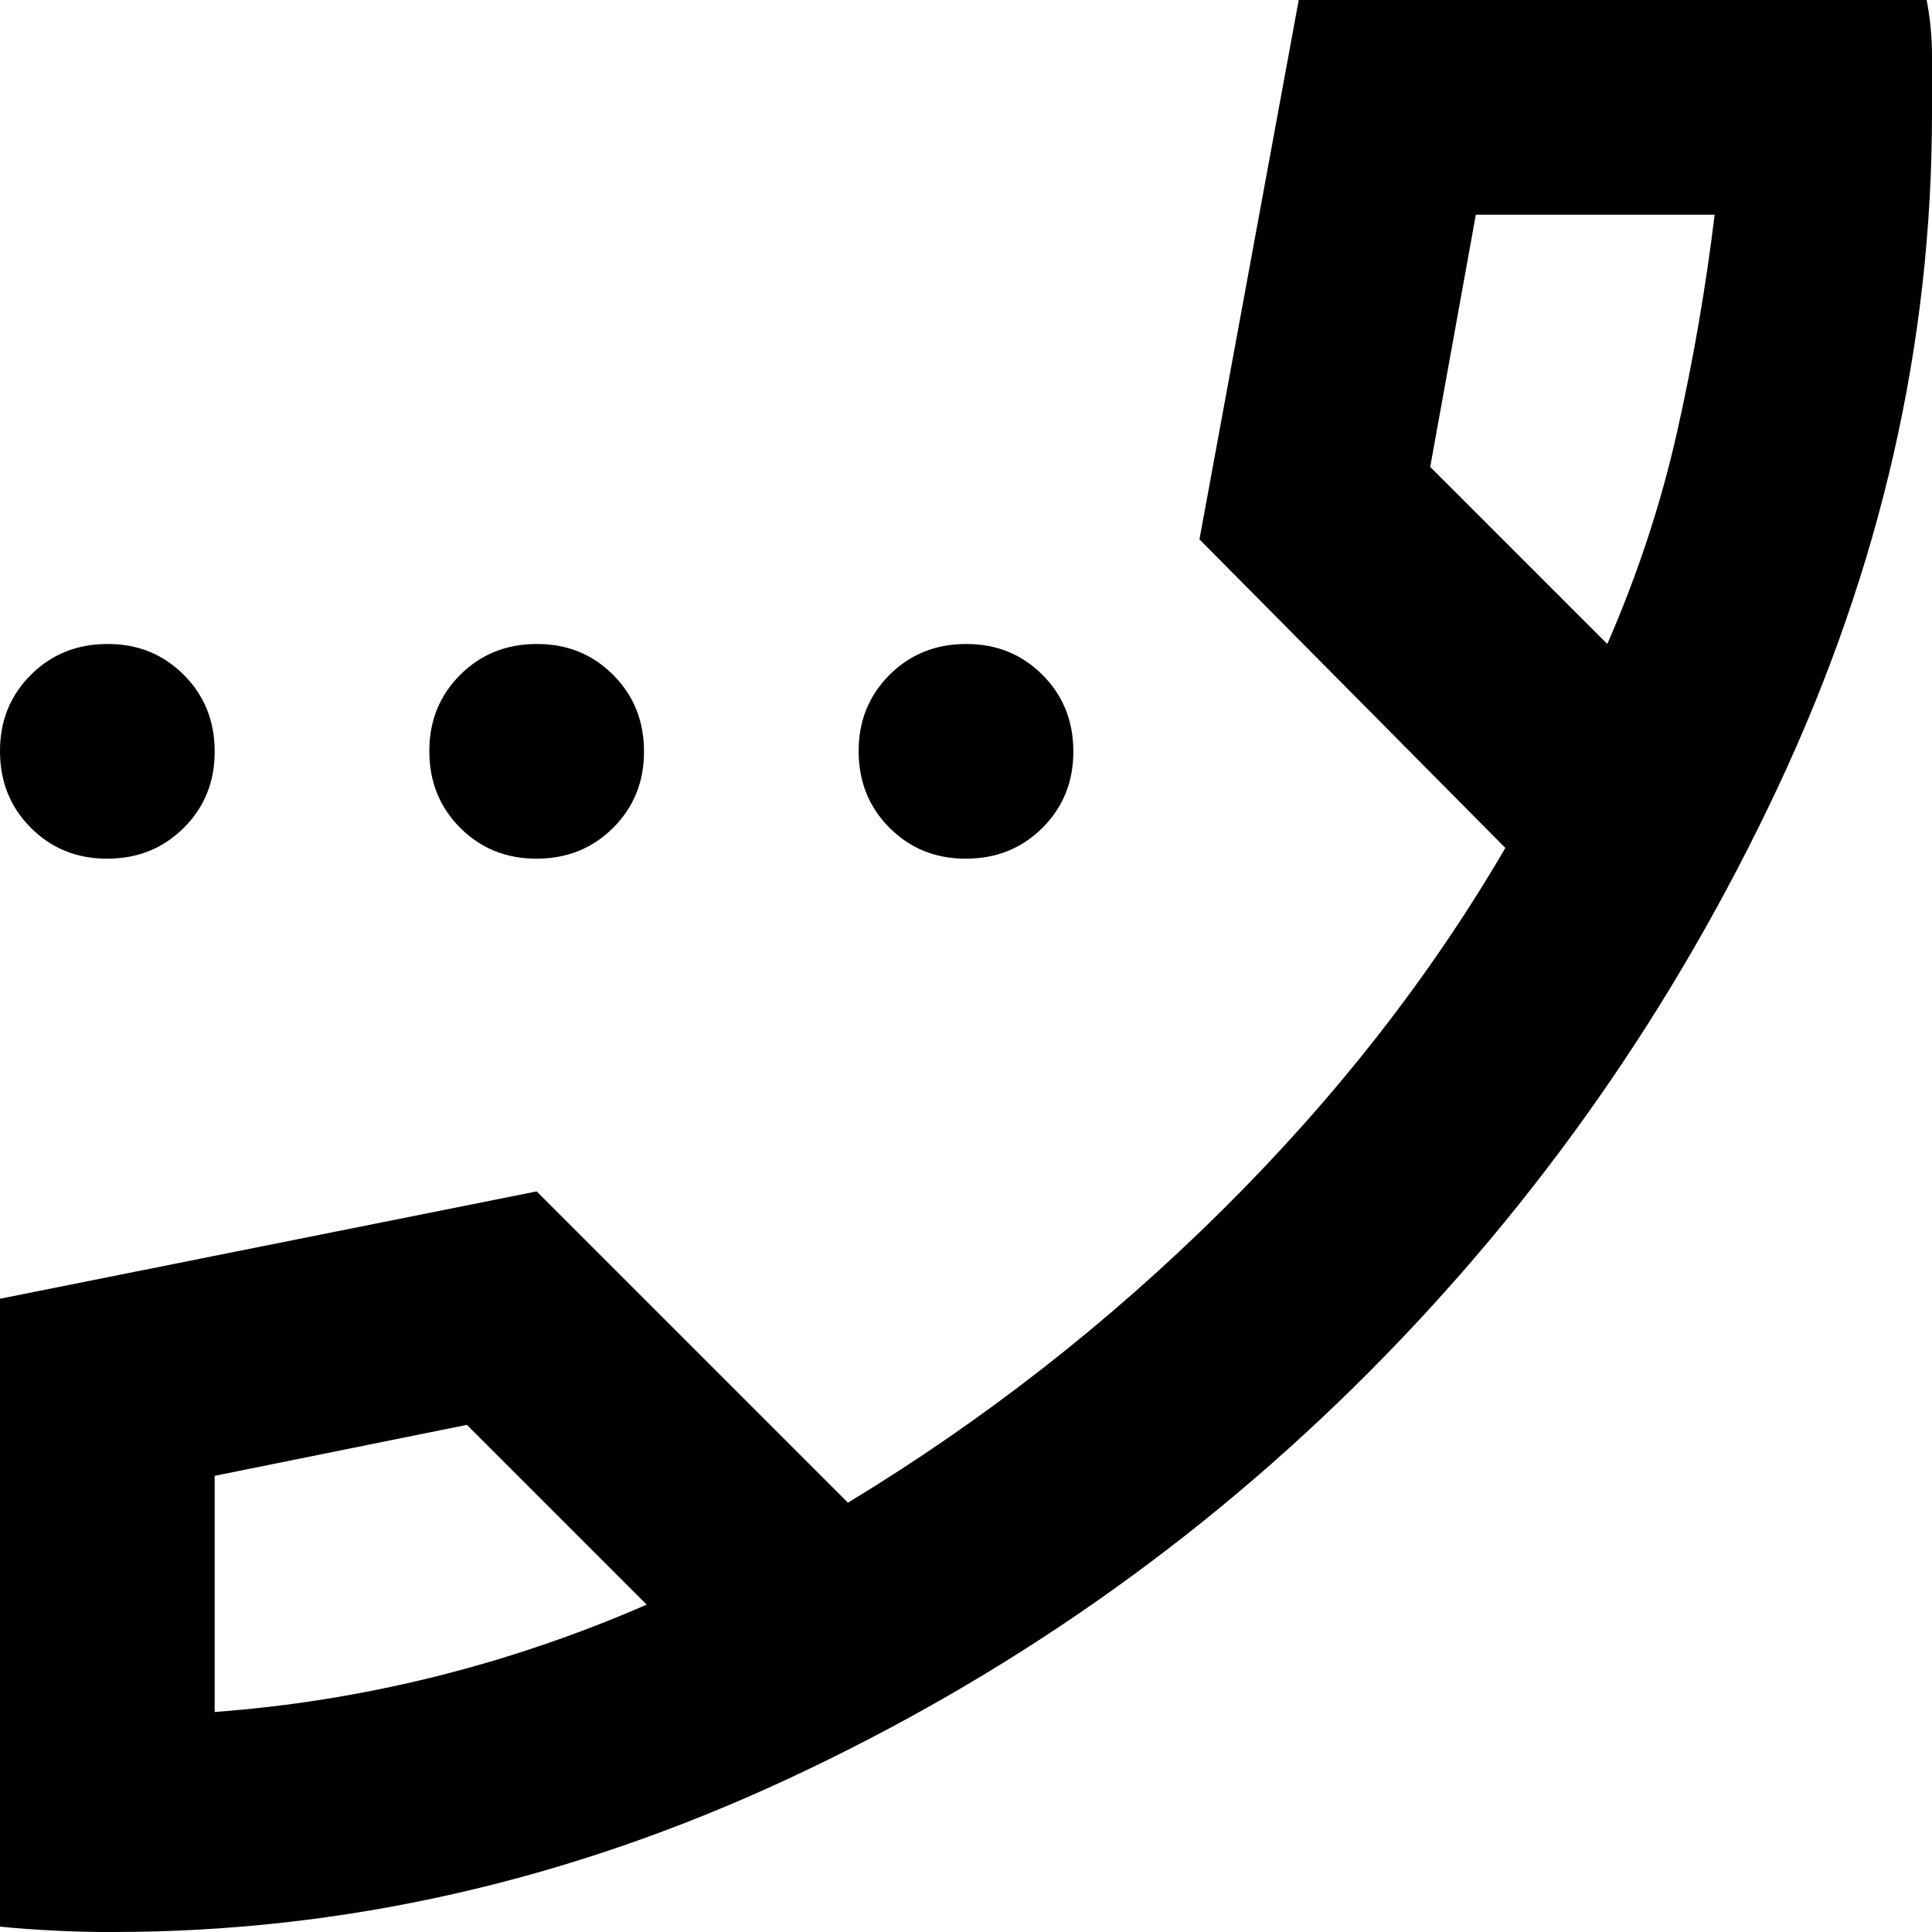 <svg width="18" height="18" viewBox="0 0 18 18" fill="none" xmlns="http://www.w3.org/2000/svg">
<path d="M9 8C9.283 8 9.521 7.904 9.713 7.712C9.905 7.52 10.001 7.283 10 7C10 6.717 9.904 6.479 9.712 6.287C9.52 6.095 9.283 5.999 9 6C8.717 6 8.479 6.096 8.287 6.288C8.095 6.48 7.999 6.717 8 7C8 7.283 8.096 7.521 8.288 7.713C8.48 7.905 8.717 8.001 9 8ZM5 8C5.283 8 5.521 7.904 5.713 7.712C5.905 7.52 6.001 7.283 6 7C6 6.717 5.904 6.479 5.712 6.287C5.52 6.095 5.283 5.999 5 6C4.717 6 4.479 6.096 4.287 6.288C4.095 6.48 3.999 6.717 4 7C4 7.283 4.096 7.521 4.288 7.713C4.48 7.905 4.717 8.001 5 8ZM1 8C1.283 8 1.521 7.904 1.713 7.712C1.905 7.52 2.001 7.283 2 7C2 6.717 1.904 6.479 1.712 6.287C1.52 6.095 1.283 5.999 1 6C0.717 6 0.479 6.096 0.287 6.288C0.095 6.48 -0.001 6.717 0 7C0 7.283 0.096 7.521 0.288 7.713C0.48 7.905 0.717 8.001 1 8ZM1.05 18C3.2 18 5.296 17.525 7.338 16.575C9.38 15.625 11.188 14.358 12.763 12.775C14.338 11.192 15.604 9.379 16.563 7.337C17.522 5.295 18.001 3.199 18 1.05V0.525C18 0.342 17.983 0.167 17.95 0H12.1L11.175 5.025L14.025 7.9C13.325 9.1 12.446 10.225 11.387 11.275C10.328 12.325 9.166 13.233 7.9 14L5 11.1L0 12.1V17.95C0.167 17.967 0.342 17.979 0.525 17.988C0.708 17.997 0.883 18.001 1.05 18ZM14.975 6L13.325 4.35L13.75 2H15.975C15.892 2.683 15.775 3.358 15.625 4.025C15.475 4.692 15.258 5.35 14.975 6ZM6.025 14.95C5.375 15.233 4.712 15.458 4.037 15.625C3.362 15.792 2.683 15.9 2 15.95V13.75L4.35 13.275L6.025 14.95Z" fill="black"/>
</svg>
